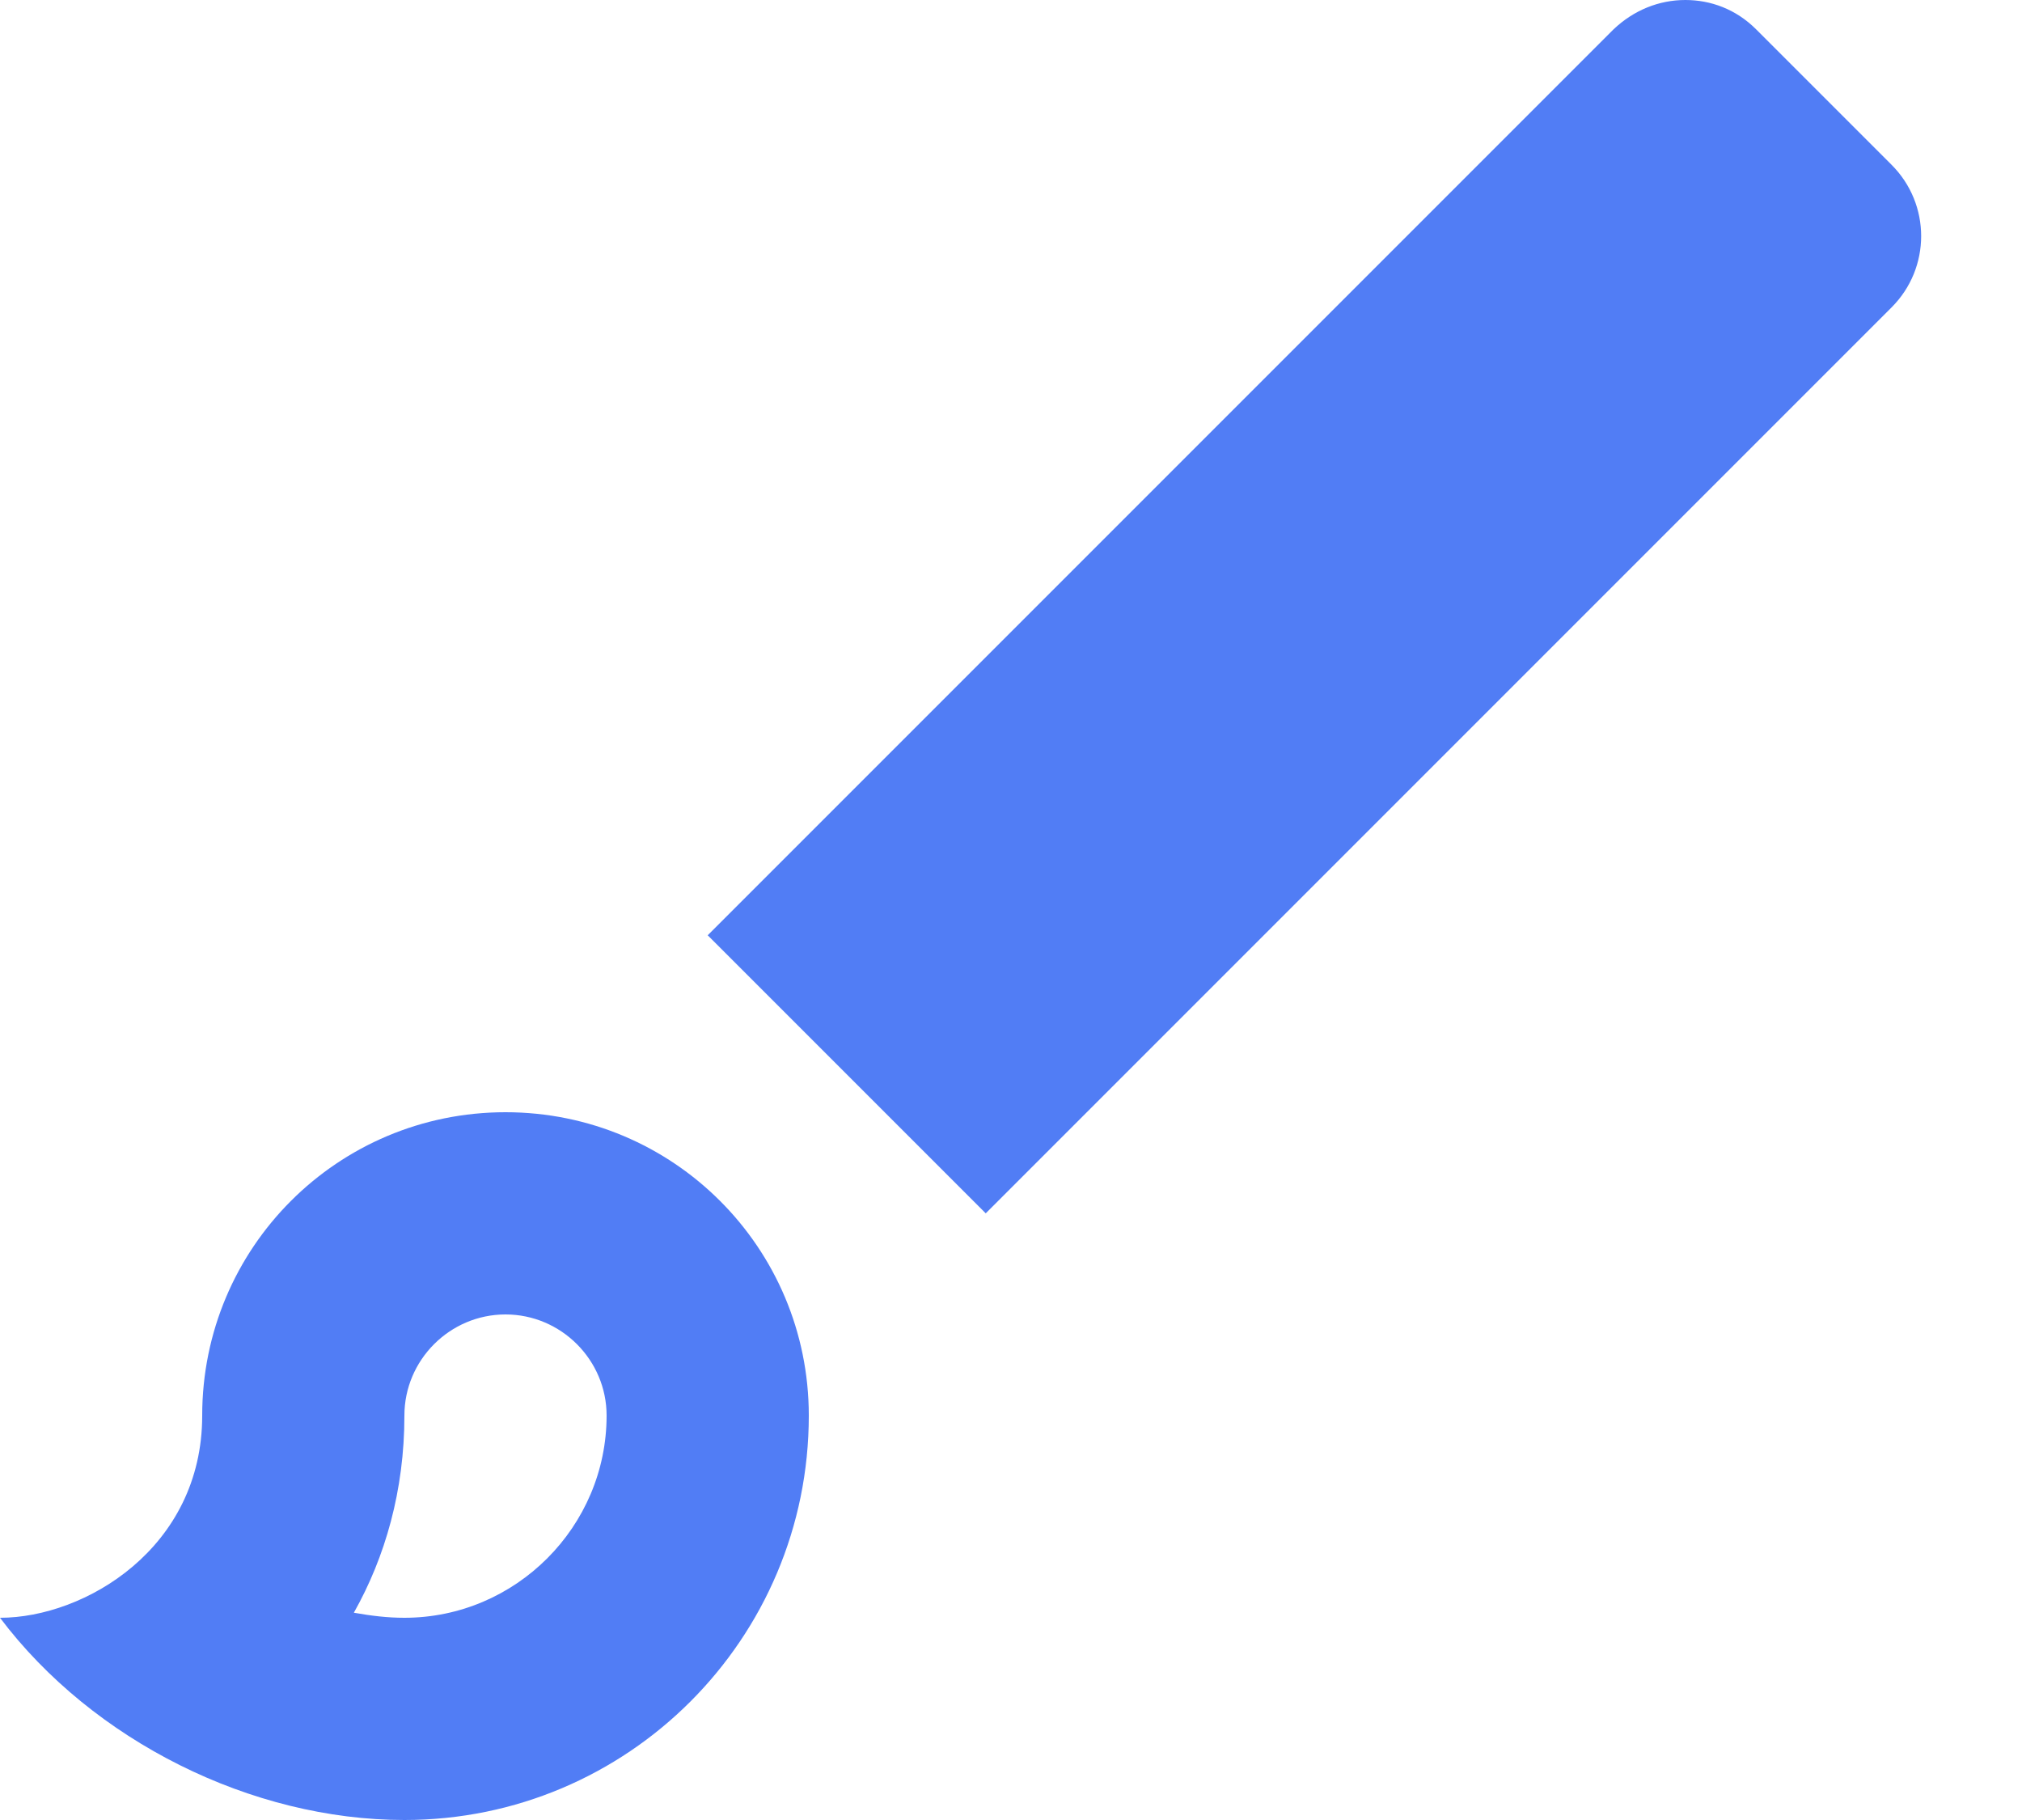 <svg width="20" height="18" viewBox="0 0 20 18" fill="none" xmlns="http://www.w3.org/2000/svg">
<path d="M5 13C5.55 13 6 13.45 6 14C6 15.1 5.1 16 4 16C3.83 16 3.67 15.98 3.5 15.95C3.81 15.4 4 14.74 4 14C4 13.45 4.45 13 5 13ZM16.67 0C16.41 0 16.16 0.1 15.96 0.29L7 9.25L9.75 12L18.71 3.04C19.1 2.65 19.1 2.02 18.71 1.63L17.37 0.29C17.17 0.09 16.92 0 16.67 0V0ZM5 11C3.34 11 2 12.34 2 14C2 15.31 0.84 16 0 16C0.92 17.22 2.49 18 4 18C6.21 18 8 16.21 8 14C8 12.34 6.66 11 5 11Z" fill="#517DF5"/>
</svg>
